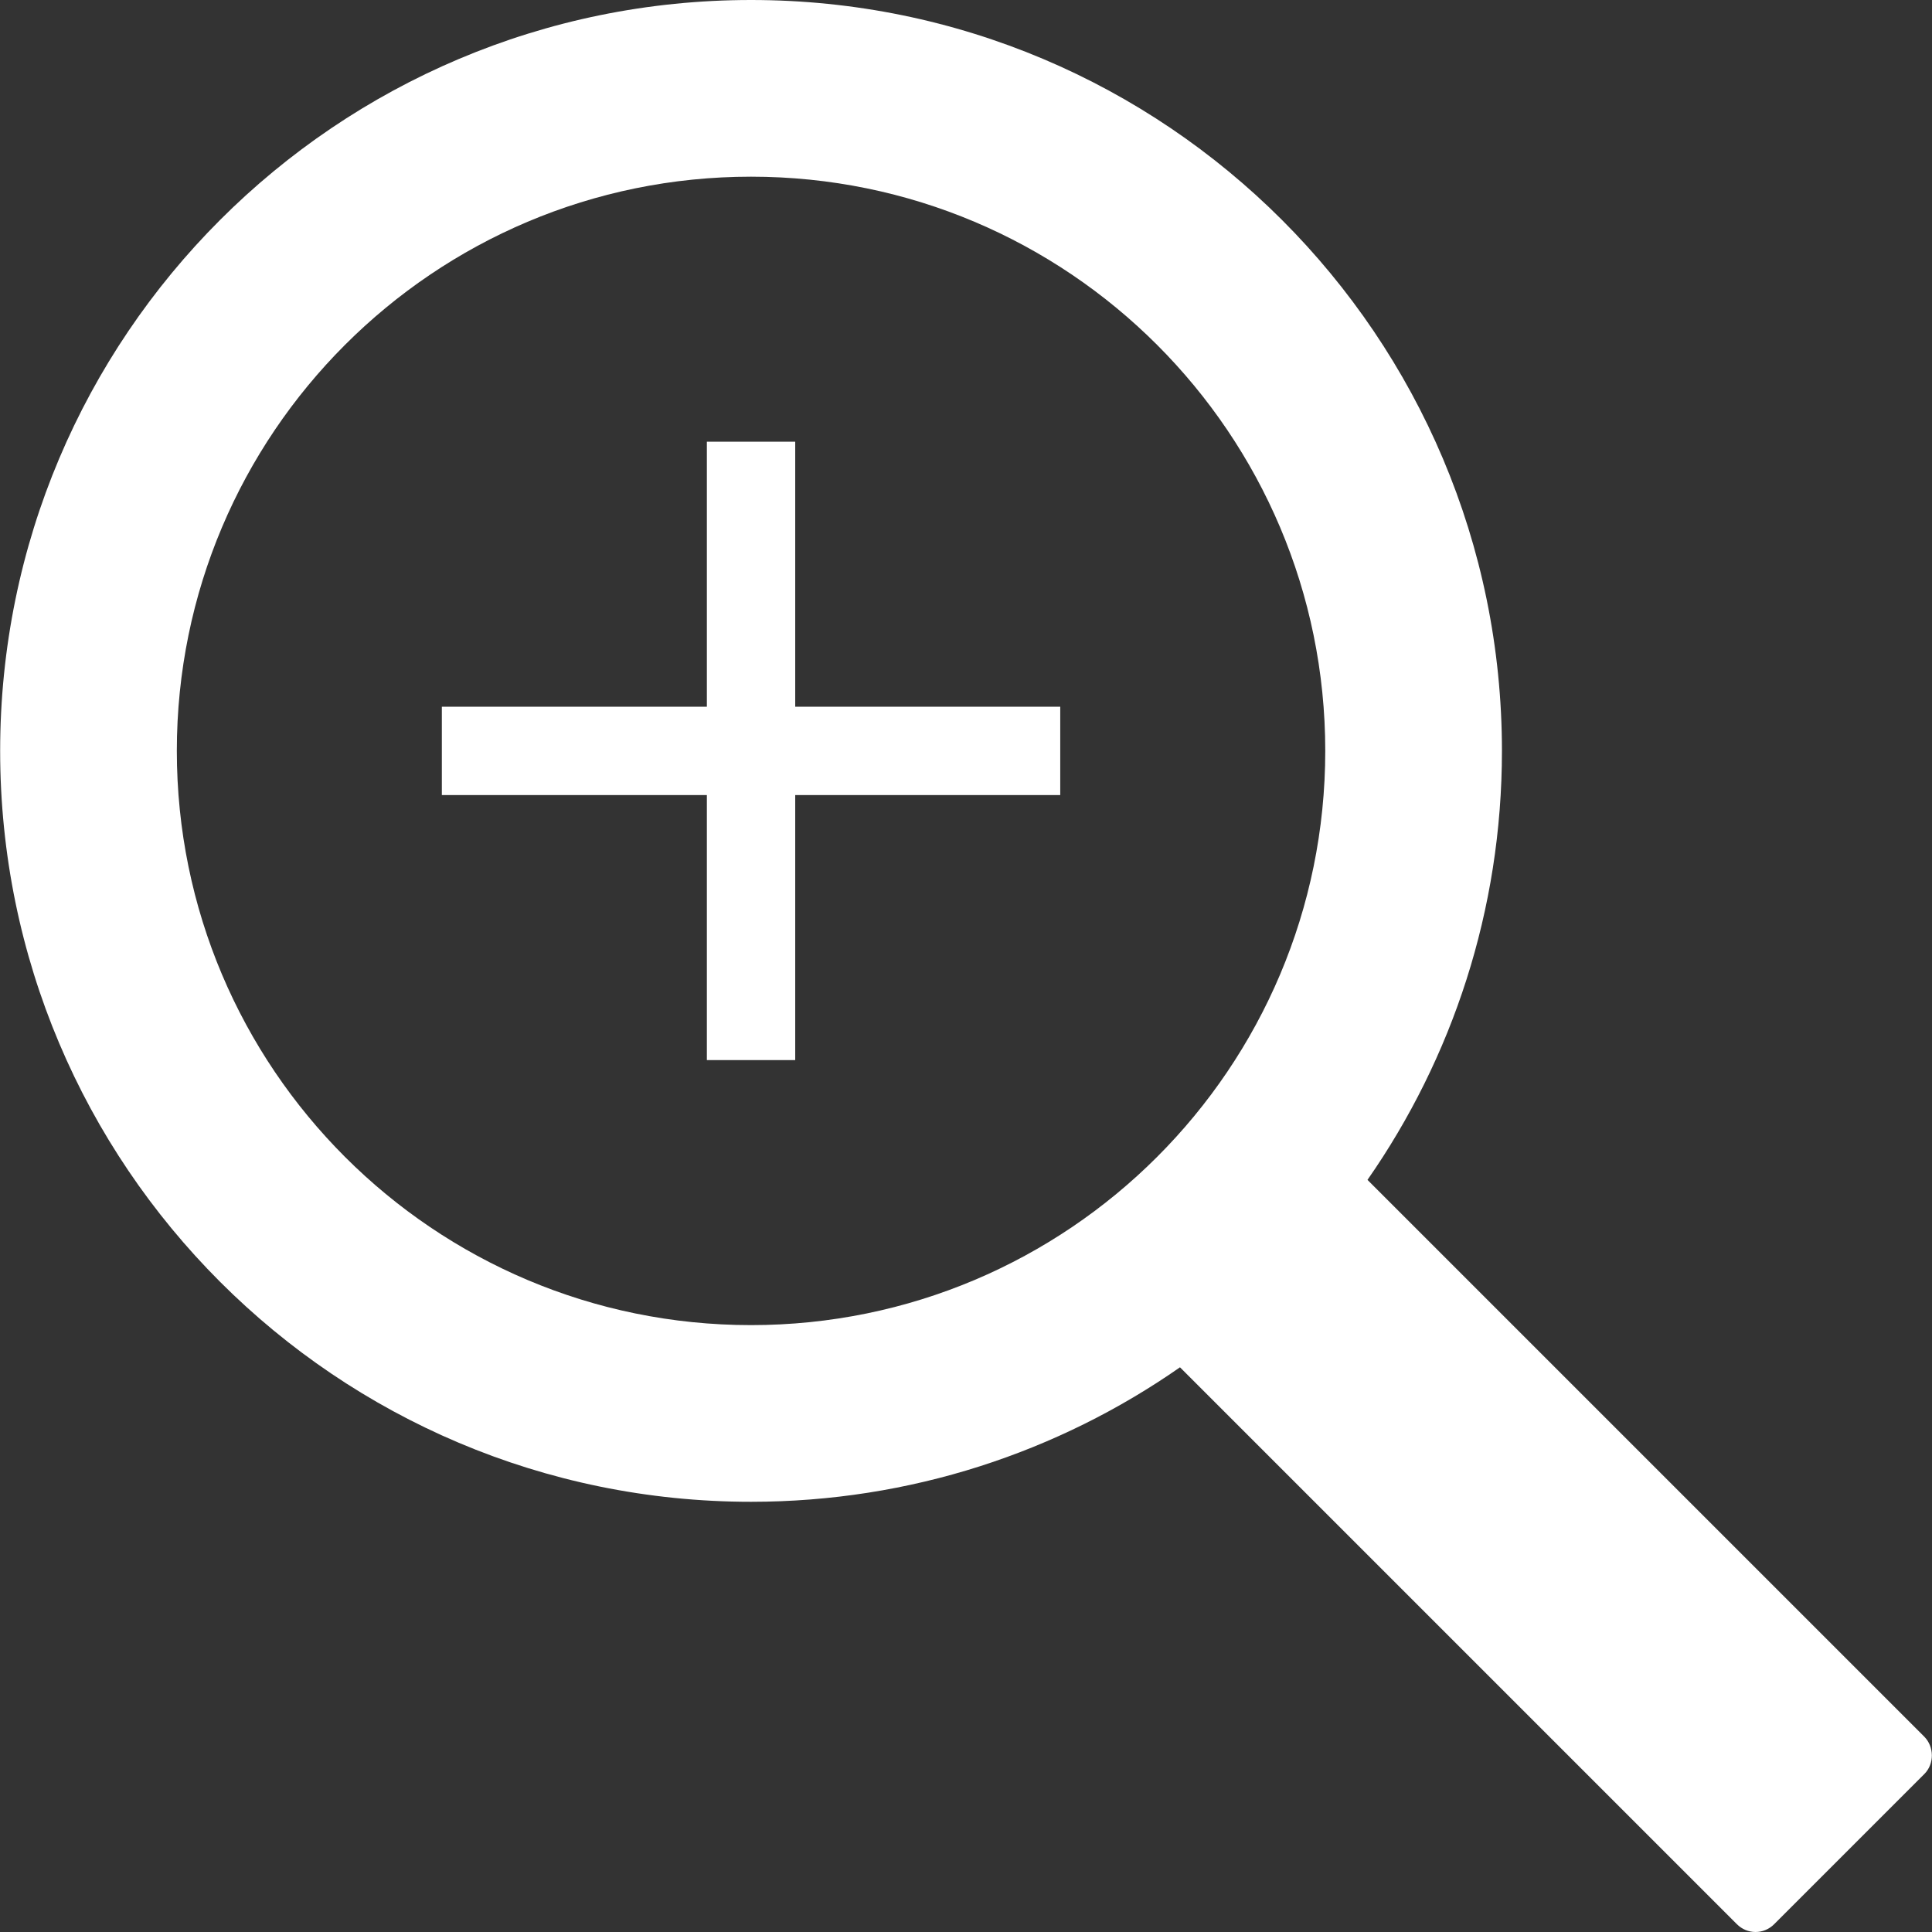 <?xml version="1.0" encoding="iso-8859-1"?>
<!-- Generator: Adobe Illustrator 16.0.0, SVG Export Plug-In . SVG Version: 6.00 Build 0)  -->
<!DOCTYPE svg PUBLIC "-//W3C//DTD SVG 1.1//EN" "http://www.w3.org/Graphics/SVG/1.1/DTD/svg11.dtd">
<svg version="1.1" id="Capa_1" xmlns="http://www.w3.org/2000/svg" xmlns:xlink="http://www.w3.org/1999/xlink" x="0px" y="0px"
	 width="612.08px" height="612.08px" viewBox="0 0 612.08 612.08" style="enable-background:new 0 0 612.08 612.08;"
	 xml:space="preserve">
<rect x="0" y="0" width="612.08" height="612.08" fill="#333333" stroke="none"/>
<g>
	<g>
		<path d="M237.939,0C106.567,0,0.047,106.52,0.047,237.893c0,131.373,106.52,237.893,237.893,237.893
			c50.518,0,97.368-15.757,135.879-42.597v-0.028l176.433,176.433c3.274,3.274,8.479,3.358,11.839,0l47.55-47.551
			c3.274-3.274,3.106-8.703,0-11.838L433.235,373.8c26.84-38.539,42.597-85.39,42.597-135.907C475.832,106.52,369.312,0,237.939,0z
			 M237.939,419.811c-100.475,0-181.918-81.443-181.918-181.918S137.465,55.975,237.939,55.975s181.918,81.443,181.918,181.918
			S338.414,419.811,237.939,419.811z" style="fill:#FFFFFF;"/>
		<polygon points="251.933,139.937 223.946,139.937 223.946,223.899 139.984,223.899 139.984,251.886 223.946,251.886 
			223.946,335.849 251.933,335.849 251.933,251.886 335.896,251.886 335.896,223.899 251.933,223.899 " style="fill:#FFFFFF;"/>
	</g>
</g>

</svg>
